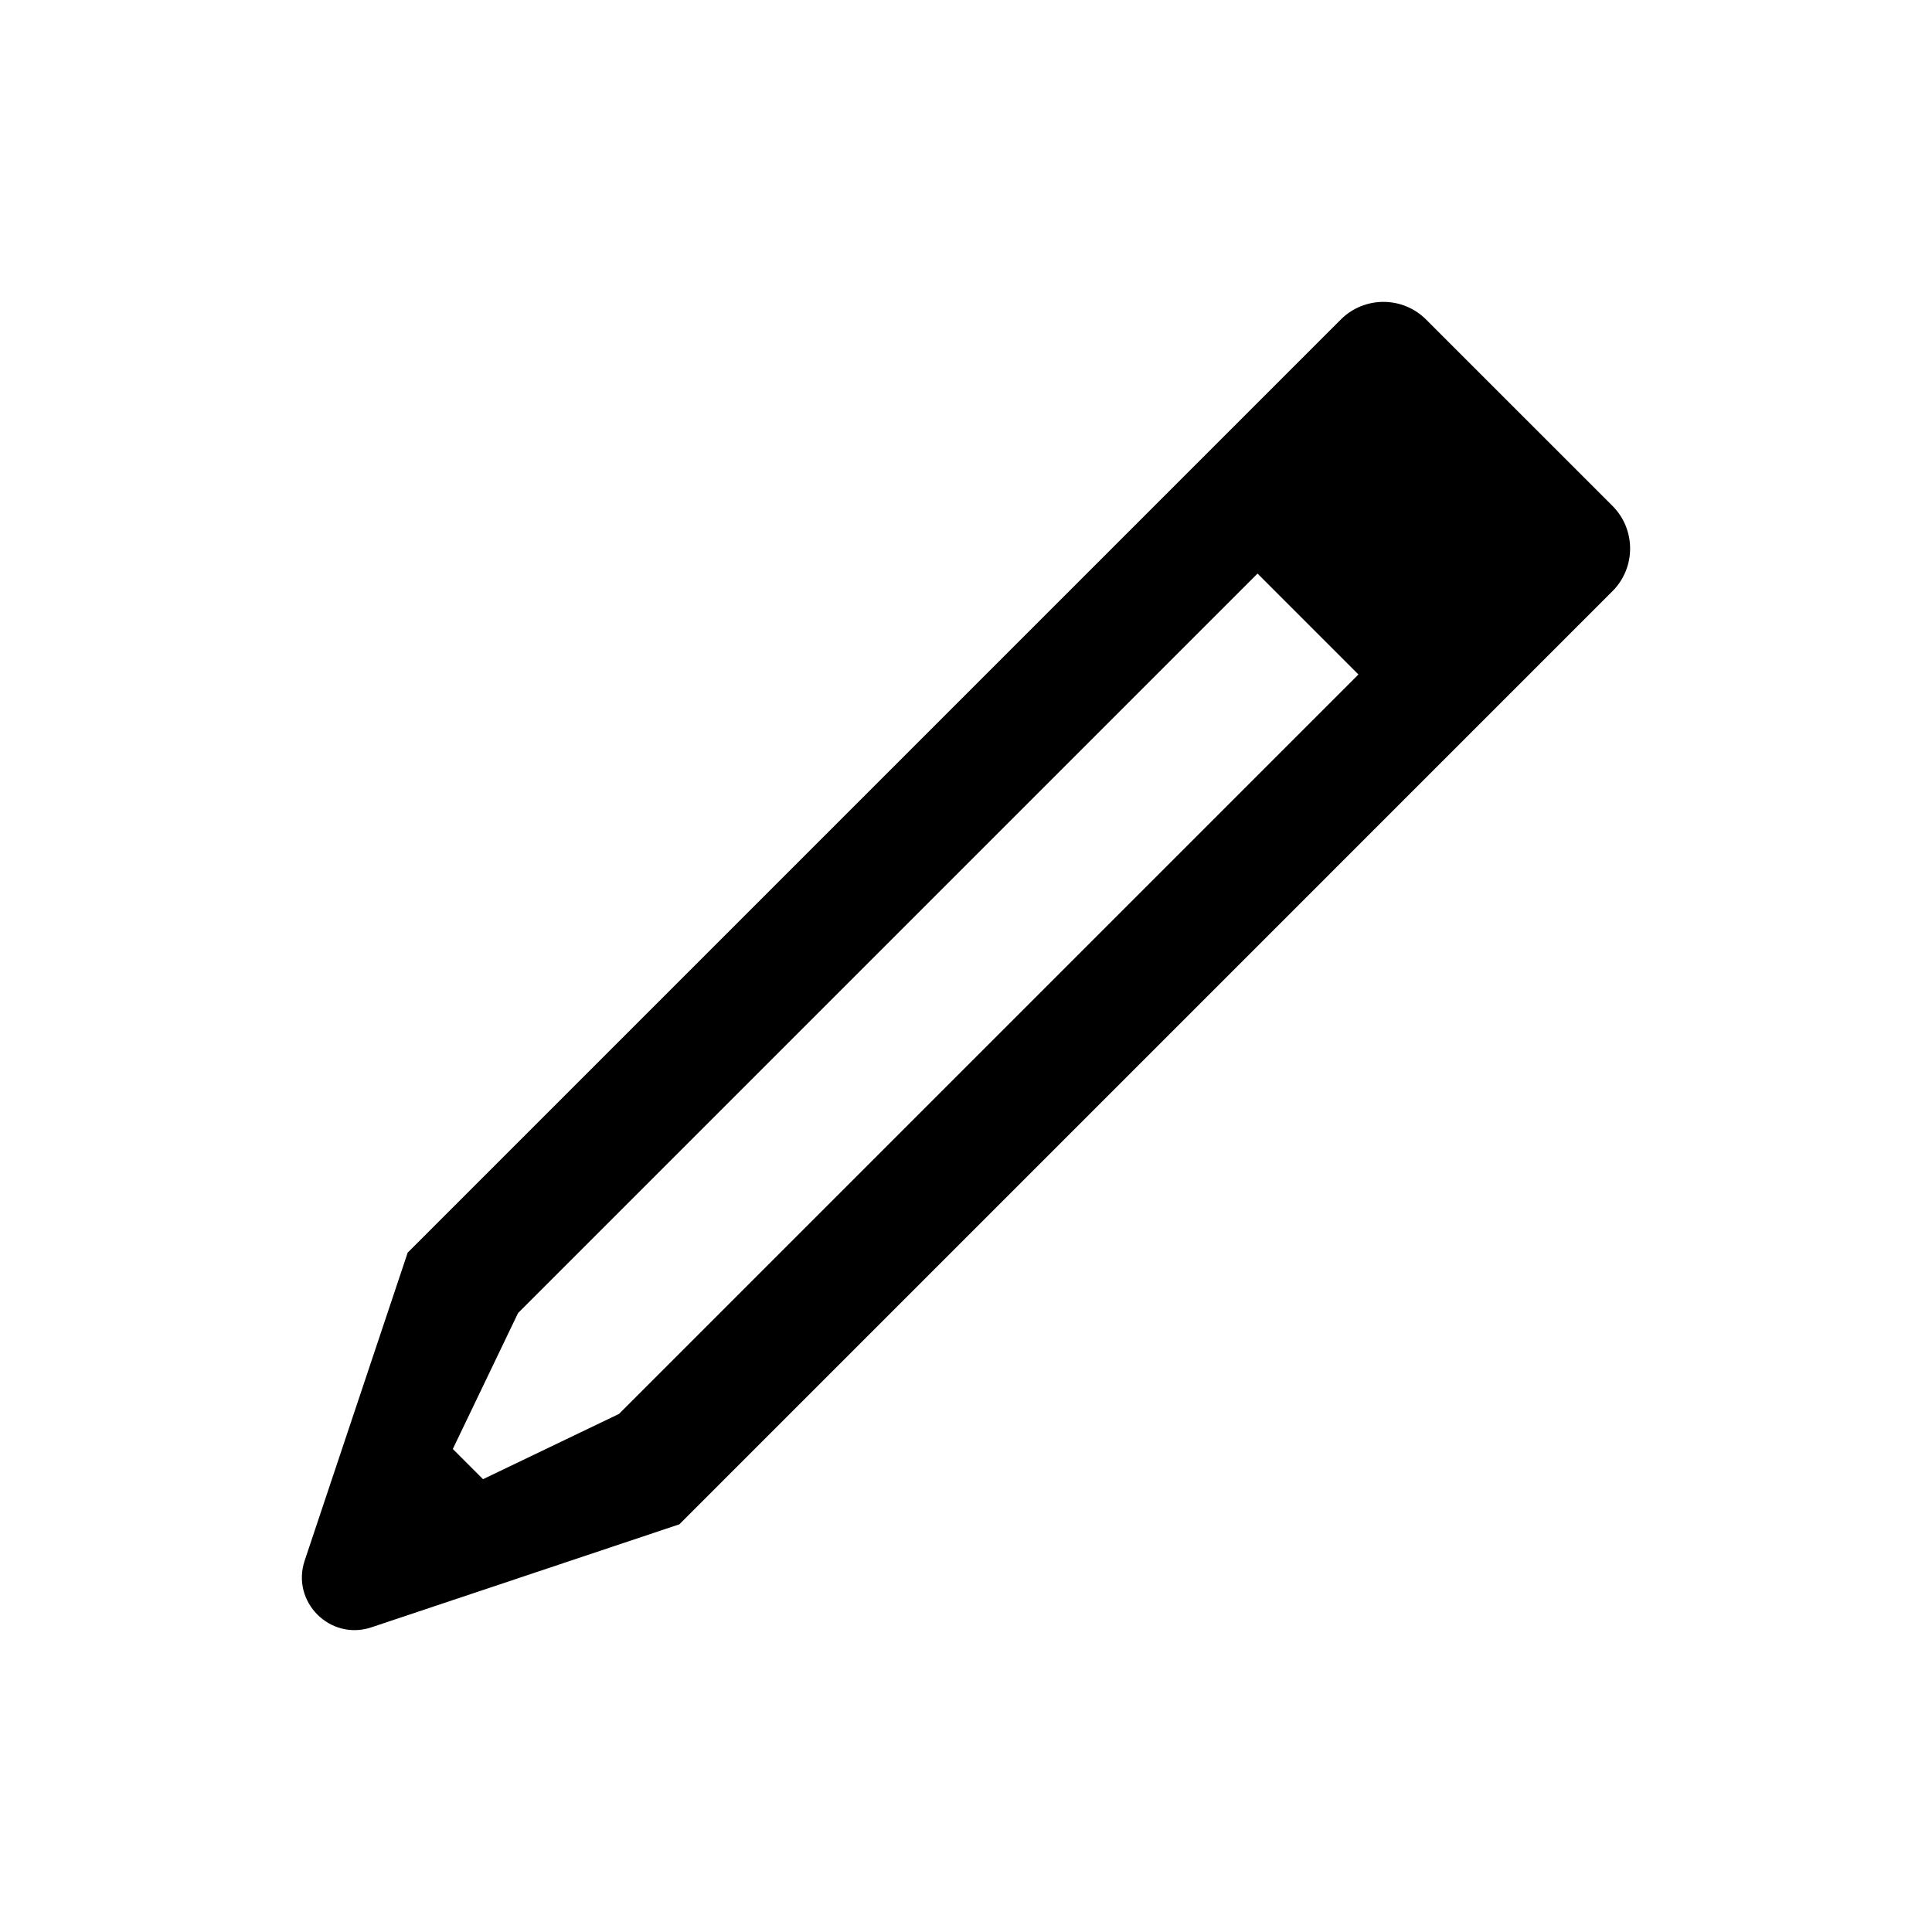 <svg xmlns="http://www.w3.org/2000/svg"  viewBox="0 0 64 64" width="48px" height="48px"><path d="M53.414,16.757c0.781,0.781,0.781,2.047,0,2.828L22.505,50.495l-10.201,3.412c-1.367,0.457-2.668-0.844-2.211-2.211	l3.412-10.201l30.909-30.909c0.781-0.781,2.047-0.781,2.828,0L53.414,16.757z M41.657,19L17.162,43.495L15,48l1,1l4.505-2.162	L45,22.343L41.657,19z"/></svg>